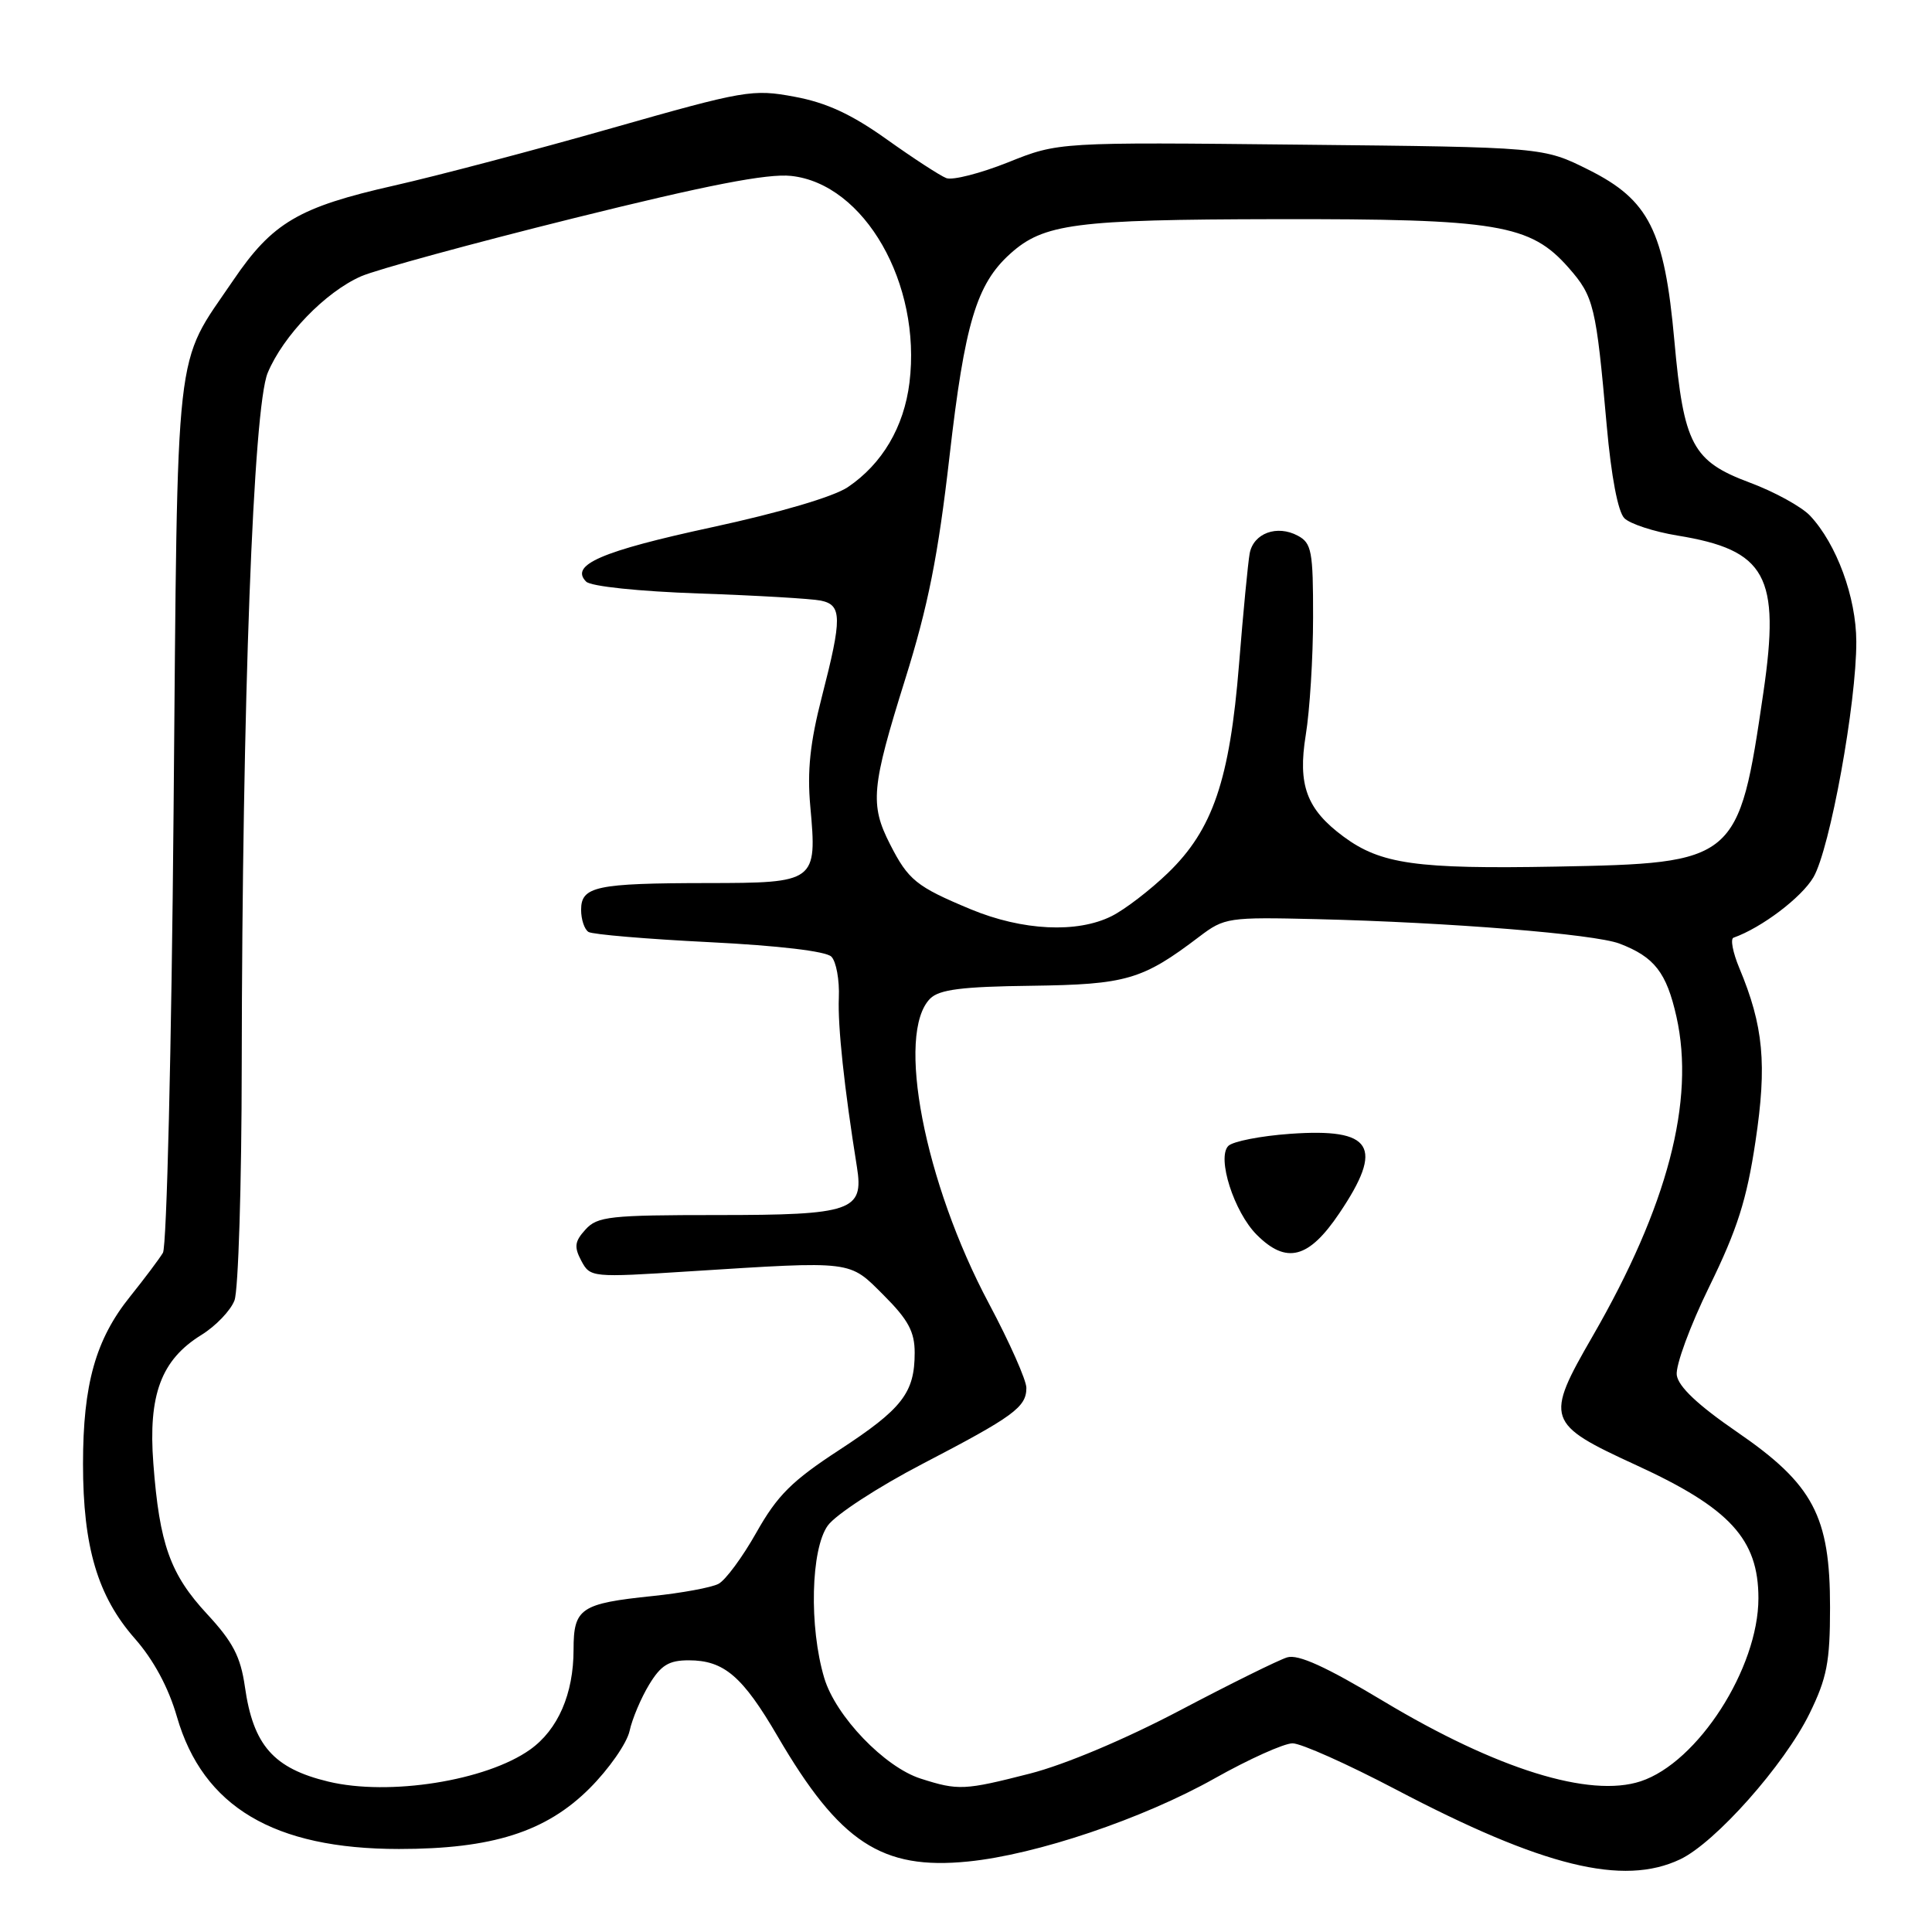 <?xml version="1.0" encoding="UTF-8" standalone="no"?>
<!DOCTYPE svg PUBLIC "-//W3C//DTD SVG 1.1//EN" "http://www.w3.org/Graphics/SVG/1.1/DTD/svg11.dtd" >
<svg xmlns="http://www.w3.org/2000/svg" xmlns:xlink="http://www.w3.org/1999/xlink" version="1.1" viewBox="0 0 256 256">
 <g >
 <path fill="currentColor"
d=" M 222.63 246.37 C 227.29 244.16 236.44 233.85 239.77 227.06 C 242.08 222.34 242.49 220.22 242.49 213.00 C 242.50 200.89 240.27 196.68 230.16 189.74 C 224.99 186.19 222.39 183.74 222.18 182.21 C 222.00 180.96 223.95 175.66 226.51 170.44 C 230.20 162.90 231.46 158.94 232.61 151.24 C 234.15 141.01 233.68 135.95 230.46 128.25 C 229.61 126.21 229.26 124.40 229.70 124.25 C 233.43 122.93 238.73 118.91 240.29 116.24 C 242.48 112.49 246.00 93.15 245.97 85.00 C 245.95 79.13 243.36 72.09 239.85 68.34 C 238.73 67.15 235.14 65.17 231.86 63.95 C 224.26 61.11 223.10 58.92 221.86 45.12 C 220.55 30.57 218.51 26.50 210.50 22.50 C 204.50 19.50 204.50 19.50 172.38 19.17 C 140.25 18.83 140.25 18.83 133.58 21.51 C 129.91 22.97 126.22 23.92 125.39 23.60 C 124.56 23.28 121.01 20.97 117.49 18.46 C 112.85 15.15 109.51 13.60 105.29 12.82 C 99.73 11.78 98.70 11.96 81.03 16.99 C 70.89 19.88 57.92 23.30 52.22 24.59 C 39.57 27.45 36.10 29.49 30.90 37.15 C 23.03 48.74 23.56 44.02 23.00 107.50 C 22.73 138.85 22.09 165.18 21.59 166.00 C 21.10 166.82 19.13 169.44 17.23 171.81 C 12.67 177.48 11.00 183.43 11.00 193.98 C 11.00 204.97 12.94 211.51 17.85 217.10 C 20.36 219.95 22.33 223.61 23.45 227.50 C 26.90 239.41 36.30 245.00 52.87 245.00 C 65.23 245.00 72.36 242.73 78.13 236.96 C 80.68 234.41 83.06 231.00 83.42 229.37 C 83.77 227.75 84.95 224.97 86.02 223.21 C 87.58 220.64 88.63 220.00 91.26 220.00 C 95.93 220.00 98.39 222.10 103.05 230.09 C 111.26 244.14 116.84 247.81 128.27 246.66 C 137.31 245.76 151.43 241.00 160.94 235.65 C 165.49 233.09 170.14 231.00 171.27 231.00 C 172.40 231.00 178.53 233.74 184.91 237.09 C 204.44 247.35 215.07 249.96 222.63 246.37 Z  M 43.50 236.07 C 36.24 234.32 33.55 231.26 32.45 223.50 C 31.88 219.52 30.86 217.56 27.45 213.88 C 22.56 208.61 21.13 204.63 20.32 193.93 C 19.62 184.82 21.36 180.18 26.68 176.89 C 28.59 175.71 30.56 173.65 31.07 172.31 C 31.58 170.97 32.02 156.96 32.03 141.18 C 32.09 93.24 33.56 53.99 35.47 49.41 C 37.53 44.47 43.11 38.69 47.85 36.61 C 49.86 35.73 62.52 32.27 76.00 28.92 C 93.75 24.51 101.69 22.97 104.83 23.31 C 114.54 24.35 122.12 37.58 120.51 50.70 C 119.78 56.59 116.90 61.47 112.34 64.55 C 110.46 65.82 103.30 67.93 94.36 69.86 C 79.68 73.03 75.46 74.86 77.67 77.07 C 78.30 77.70 84.64 78.36 92.63 78.64 C 100.26 78.90 107.51 79.33 108.75 79.58 C 111.58 80.16 111.60 81.84 108.90 92.33 C 107.34 98.39 106.94 102.14 107.37 106.87 C 108.28 116.87 108.11 117.00 93.71 117.01 C 78.96 117.03 77.00 117.45 77.00 120.56 C 77.00 121.84 77.44 123.15 77.98 123.49 C 78.52 123.82 85.72 124.43 93.97 124.84 C 103.15 125.30 109.44 126.04 110.16 126.76 C 110.80 127.40 111.25 129.86 111.15 132.22 C 110.99 135.96 111.87 144.18 113.55 154.65 C 114.48 160.45 112.88 161.00 95.08 161.00 C 80.81 161.00 79.15 161.18 77.58 162.92 C 76.14 164.50 76.05 165.22 77.03 167.07 C 78.21 169.27 78.40 169.29 91.36 168.46 C 113.25 167.08 112.45 166.98 117.11 171.64 C 120.34 174.87 121.20 176.46 121.20 179.24 C 121.20 184.56 119.56 186.67 111.22 192.12 C 104.93 196.22 103.00 198.15 100.24 203.04 C 98.40 206.31 96.13 209.39 95.20 209.87 C 94.26 210.36 90.35 211.08 86.50 211.48 C 76.93 212.47 76.00 213.10 76.00 218.57 C 76.00 224.45 73.94 229.19 70.24 231.83 C 64.42 235.97 51.55 238.01 43.50 236.07 Z  M 122.01 235.68 C 117.21 234.16 110.73 227.40 109.22 222.35 C 107.19 215.57 107.44 205.25 109.69 202.14 C 110.74 200.69 116.36 197.03 122.18 194.00 C 134.32 187.68 136.00 186.46 136.00 183.90 C 136.00 182.88 133.78 177.88 131.06 172.77 C 122.48 156.69 118.67 136.90 123.26 132.31 C 124.46 131.12 127.46 130.73 136.65 130.62 C 149.27 130.45 151.37 129.84 158.93 124.10 C 162.24 121.59 162.75 121.51 174.43 121.79 C 192.12 122.22 211.26 123.77 214.59 125.03 C 219.22 126.80 220.82 128.85 222.14 134.73 C 224.63 145.85 220.96 159.84 211.05 177.02 C 204.67 188.07 204.86 188.65 216.83 194.15 C 229.23 199.84 233.00 203.96 233.00 211.77 C 233.00 221.04 224.97 233.54 217.40 236.03 C 210.64 238.26 198.32 234.42 183.32 225.42 C 175.71 220.85 172.02 219.17 170.56 219.61 C 169.43 219.95 163.04 223.11 156.38 226.62 C 149.13 230.44 141.12 233.82 136.47 235.01 C 127.79 237.23 126.97 237.27 122.01 235.68 Z  M 177.47 160.76 C 183.44 151.91 181.90 149.45 170.92 150.24 C 167.03 150.52 163.36 151.24 162.76 151.84 C 161.21 153.39 163.51 160.60 166.53 163.62 C 170.46 167.55 173.42 166.78 177.47 160.76 Z  M 128.62 120.48 C 121.42 117.48 120.36 116.63 117.93 111.86 C 115.25 106.60 115.46 104.32 119.93 90.04 C 122.98 80.30 124.30 73.69 125.82 60.43 C 127.83 42.88 129.39 37.66 133.83 33.65 C 138.28 29.63 142.40 29.09 169.07 29.04 C 198.47 28.99 202.78 29.71 207.86 35.49 C 211.20 39.30 211.49 40.50 212.90 56.40 C 213.50 63.14 214.39 67.82 215.24 68.67 C 216.00 69.42 219.15 70.45 222.25 70.96 C 234.04 72.88 235.92 76.30 233.66 91.74 C 230.38 114.17 230.12 114.38 206.18 114.83 C 187.67 115.17 182.95 114.50 178.03 110.86 C 173.13 107.24 171.94 104.03 173.02 97.39 C 173.55 94.15 173.99 87.13 173.99 81.79 C 174.00 73.03 173.80 71.96 171.96 70.98 C 169.21 69.51 166.10 70.65 165.59 73.32 C 165.37 74.52 164.73 81.12 164.18 88.00 C 162.95 103.35 160.70 109.94 154.76 115.67 C 152.42 117.93 149.06 120.51 147.30 121.39 C 142.74 123.68 135.49 123.33 128.62 120.48 Z "/>
</g>
</svg>